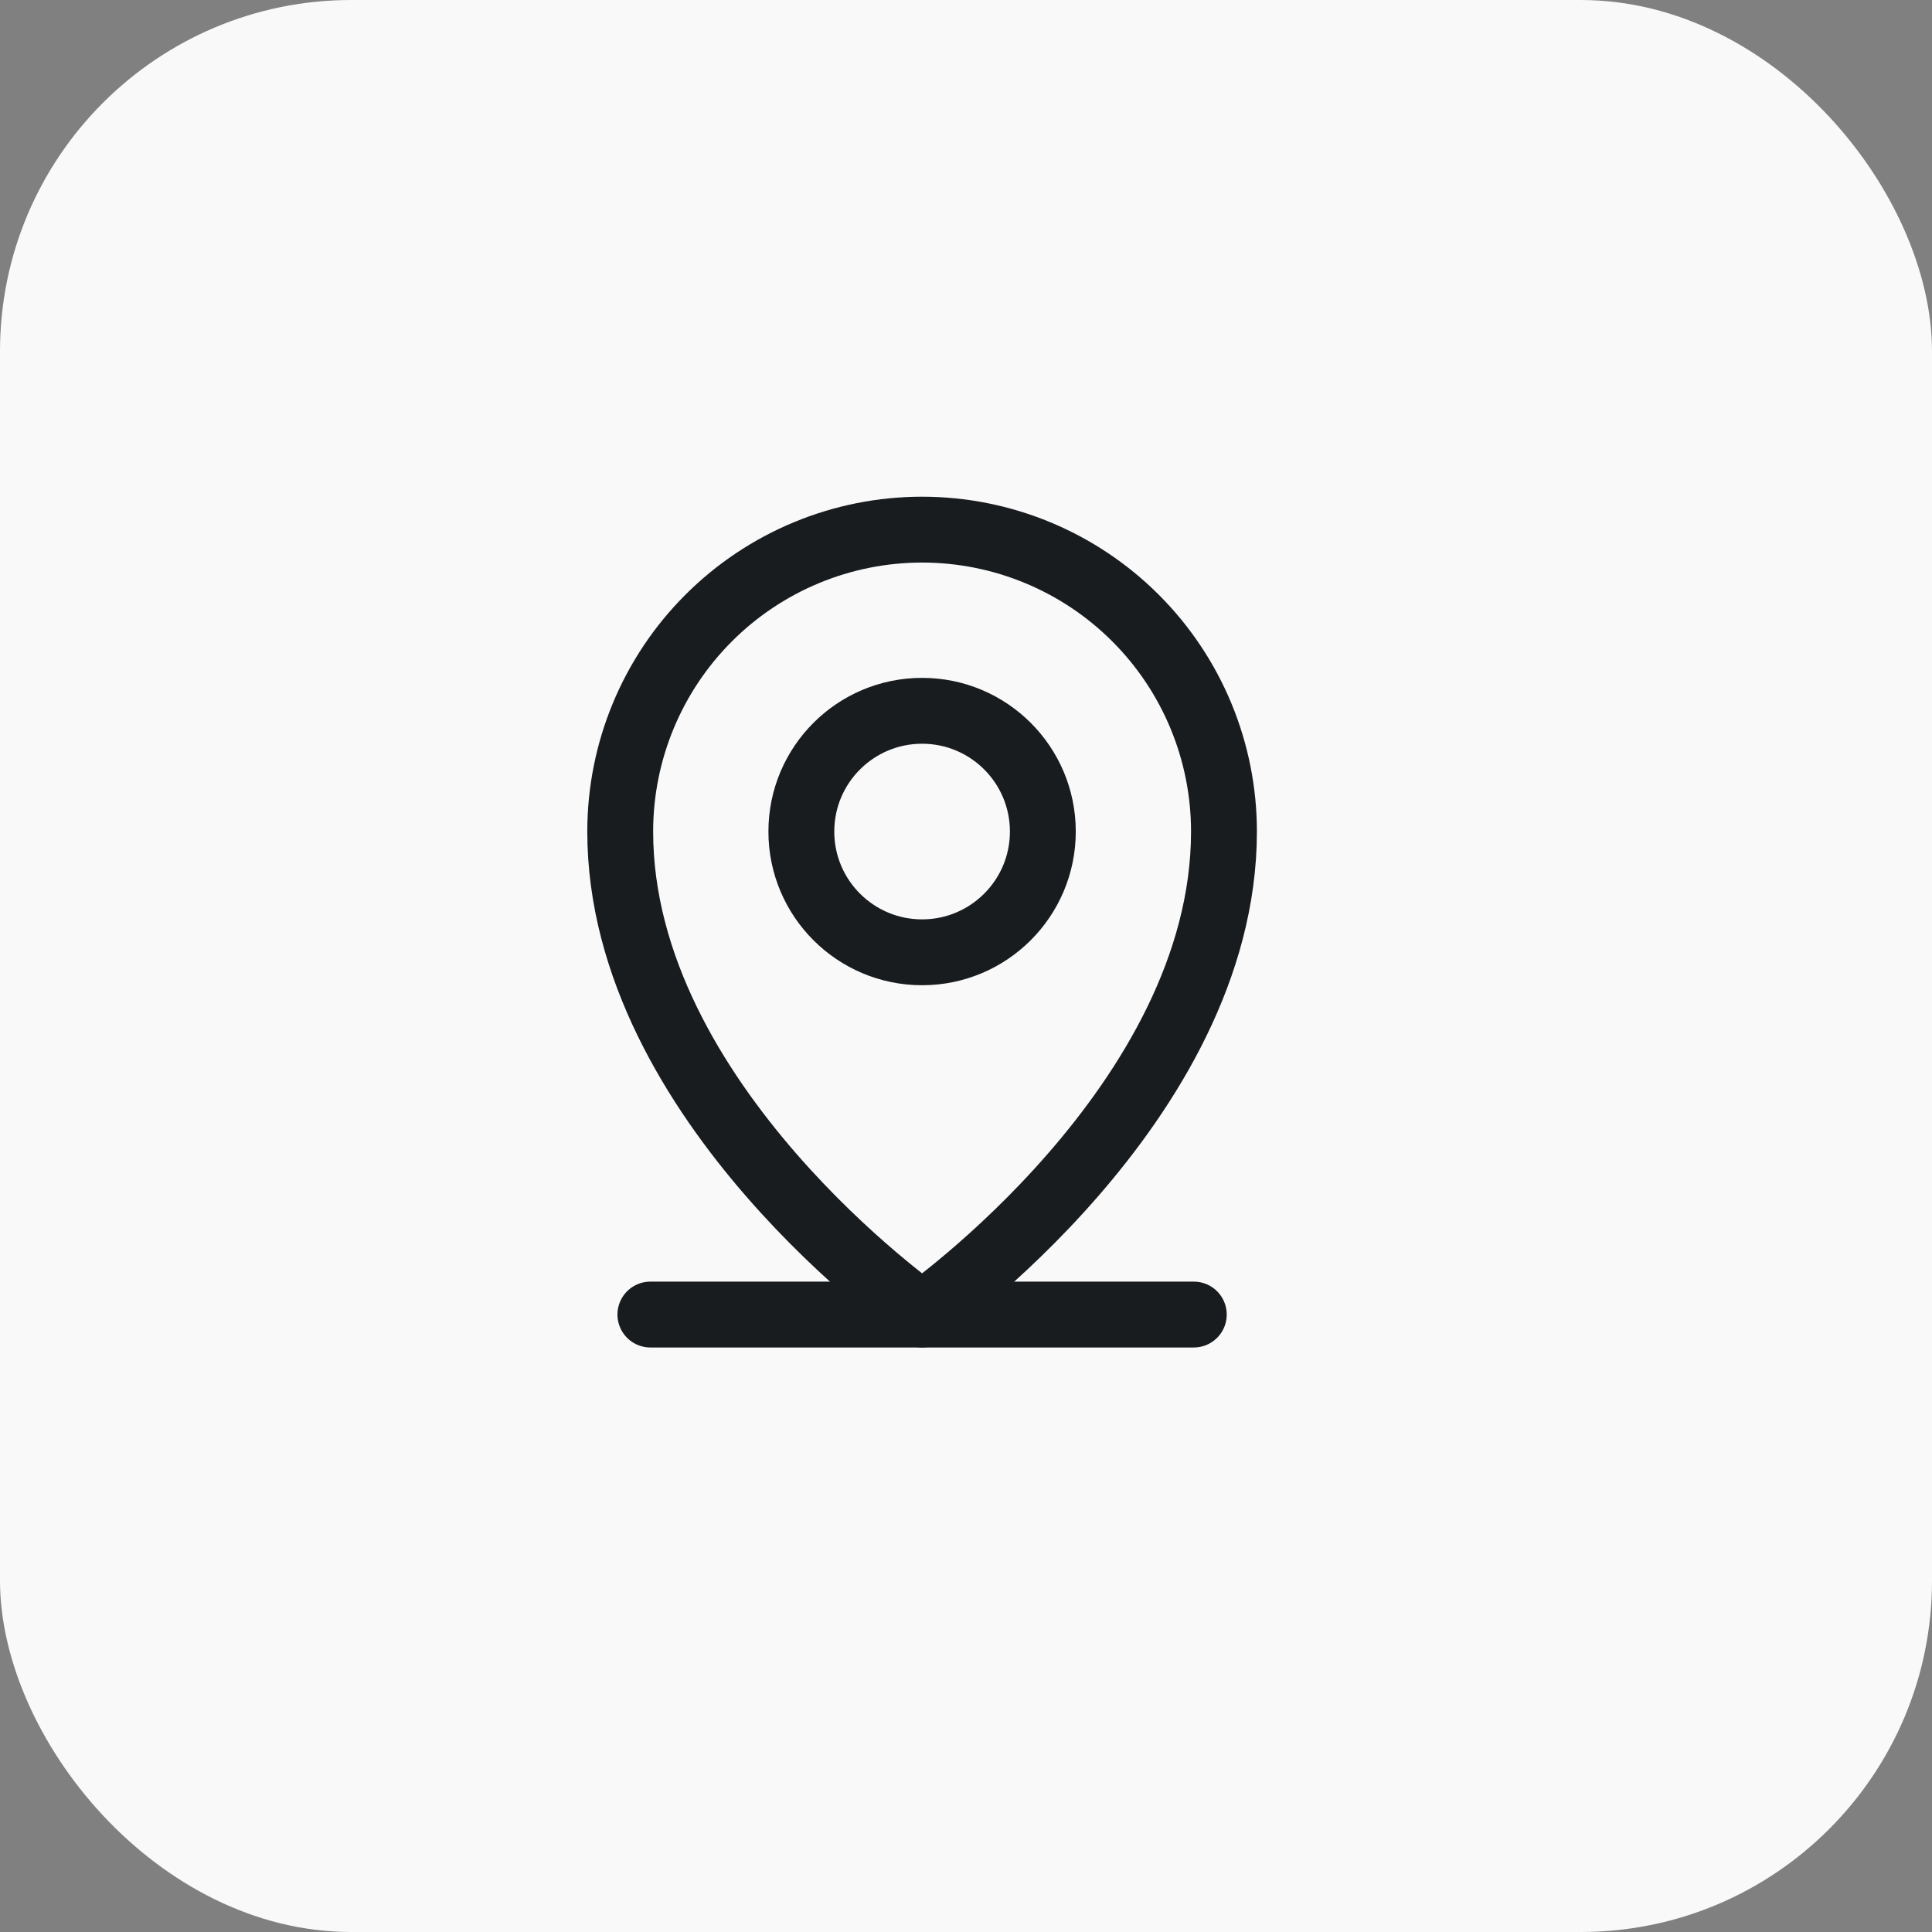<svg width="44" height="44" viewBox="0 0 44 44" fill="none" xmlns="http://www.w3.org/2000/svg">
<rect x="0" y="0" width="44" height="44" fill="#808080" stroke="none"/>
<rect width="44" height="44" rx="8" fill="#F9F9F9"/>
<path d="M14.812 29.938H27.188" stroke="#191C1F" stroke-width="1.5" stroke-linecap="round" stroke-linejoin="round"/>
<path d="M27.875 18.938C27.875 25.125 21 29.938 21 29.938C21 29.938 14.125 25.125 14.125 18.938C14.125 17.114 14.849 15.366 16.139 14.076C17.428 12.787 19.177 12.062 21 12.062C22.823 12.062 24.572 12.787 25.861 14.076C27.151 15.366 27.875 17.114 27.875 18.938V18.938Z" stroke="#191C1F" stroke-width="1.5" stroke-linecap="round" stroke-linejoin="round"/>
<path d="M21 21.688C22.519 21.688 23.75 20.456 23.75 18.938C23.75 17.419 22.519 16.188 21 16.188C19.481 16.188 18.25 17.419 18.25 18.938C18.25 20.456 19.481 21.688 21 21.688Z" stroke="#191C1F" stroke-width="1.5" stroke-linecap="round" stroke-linejoin="round"/>
</svg>

